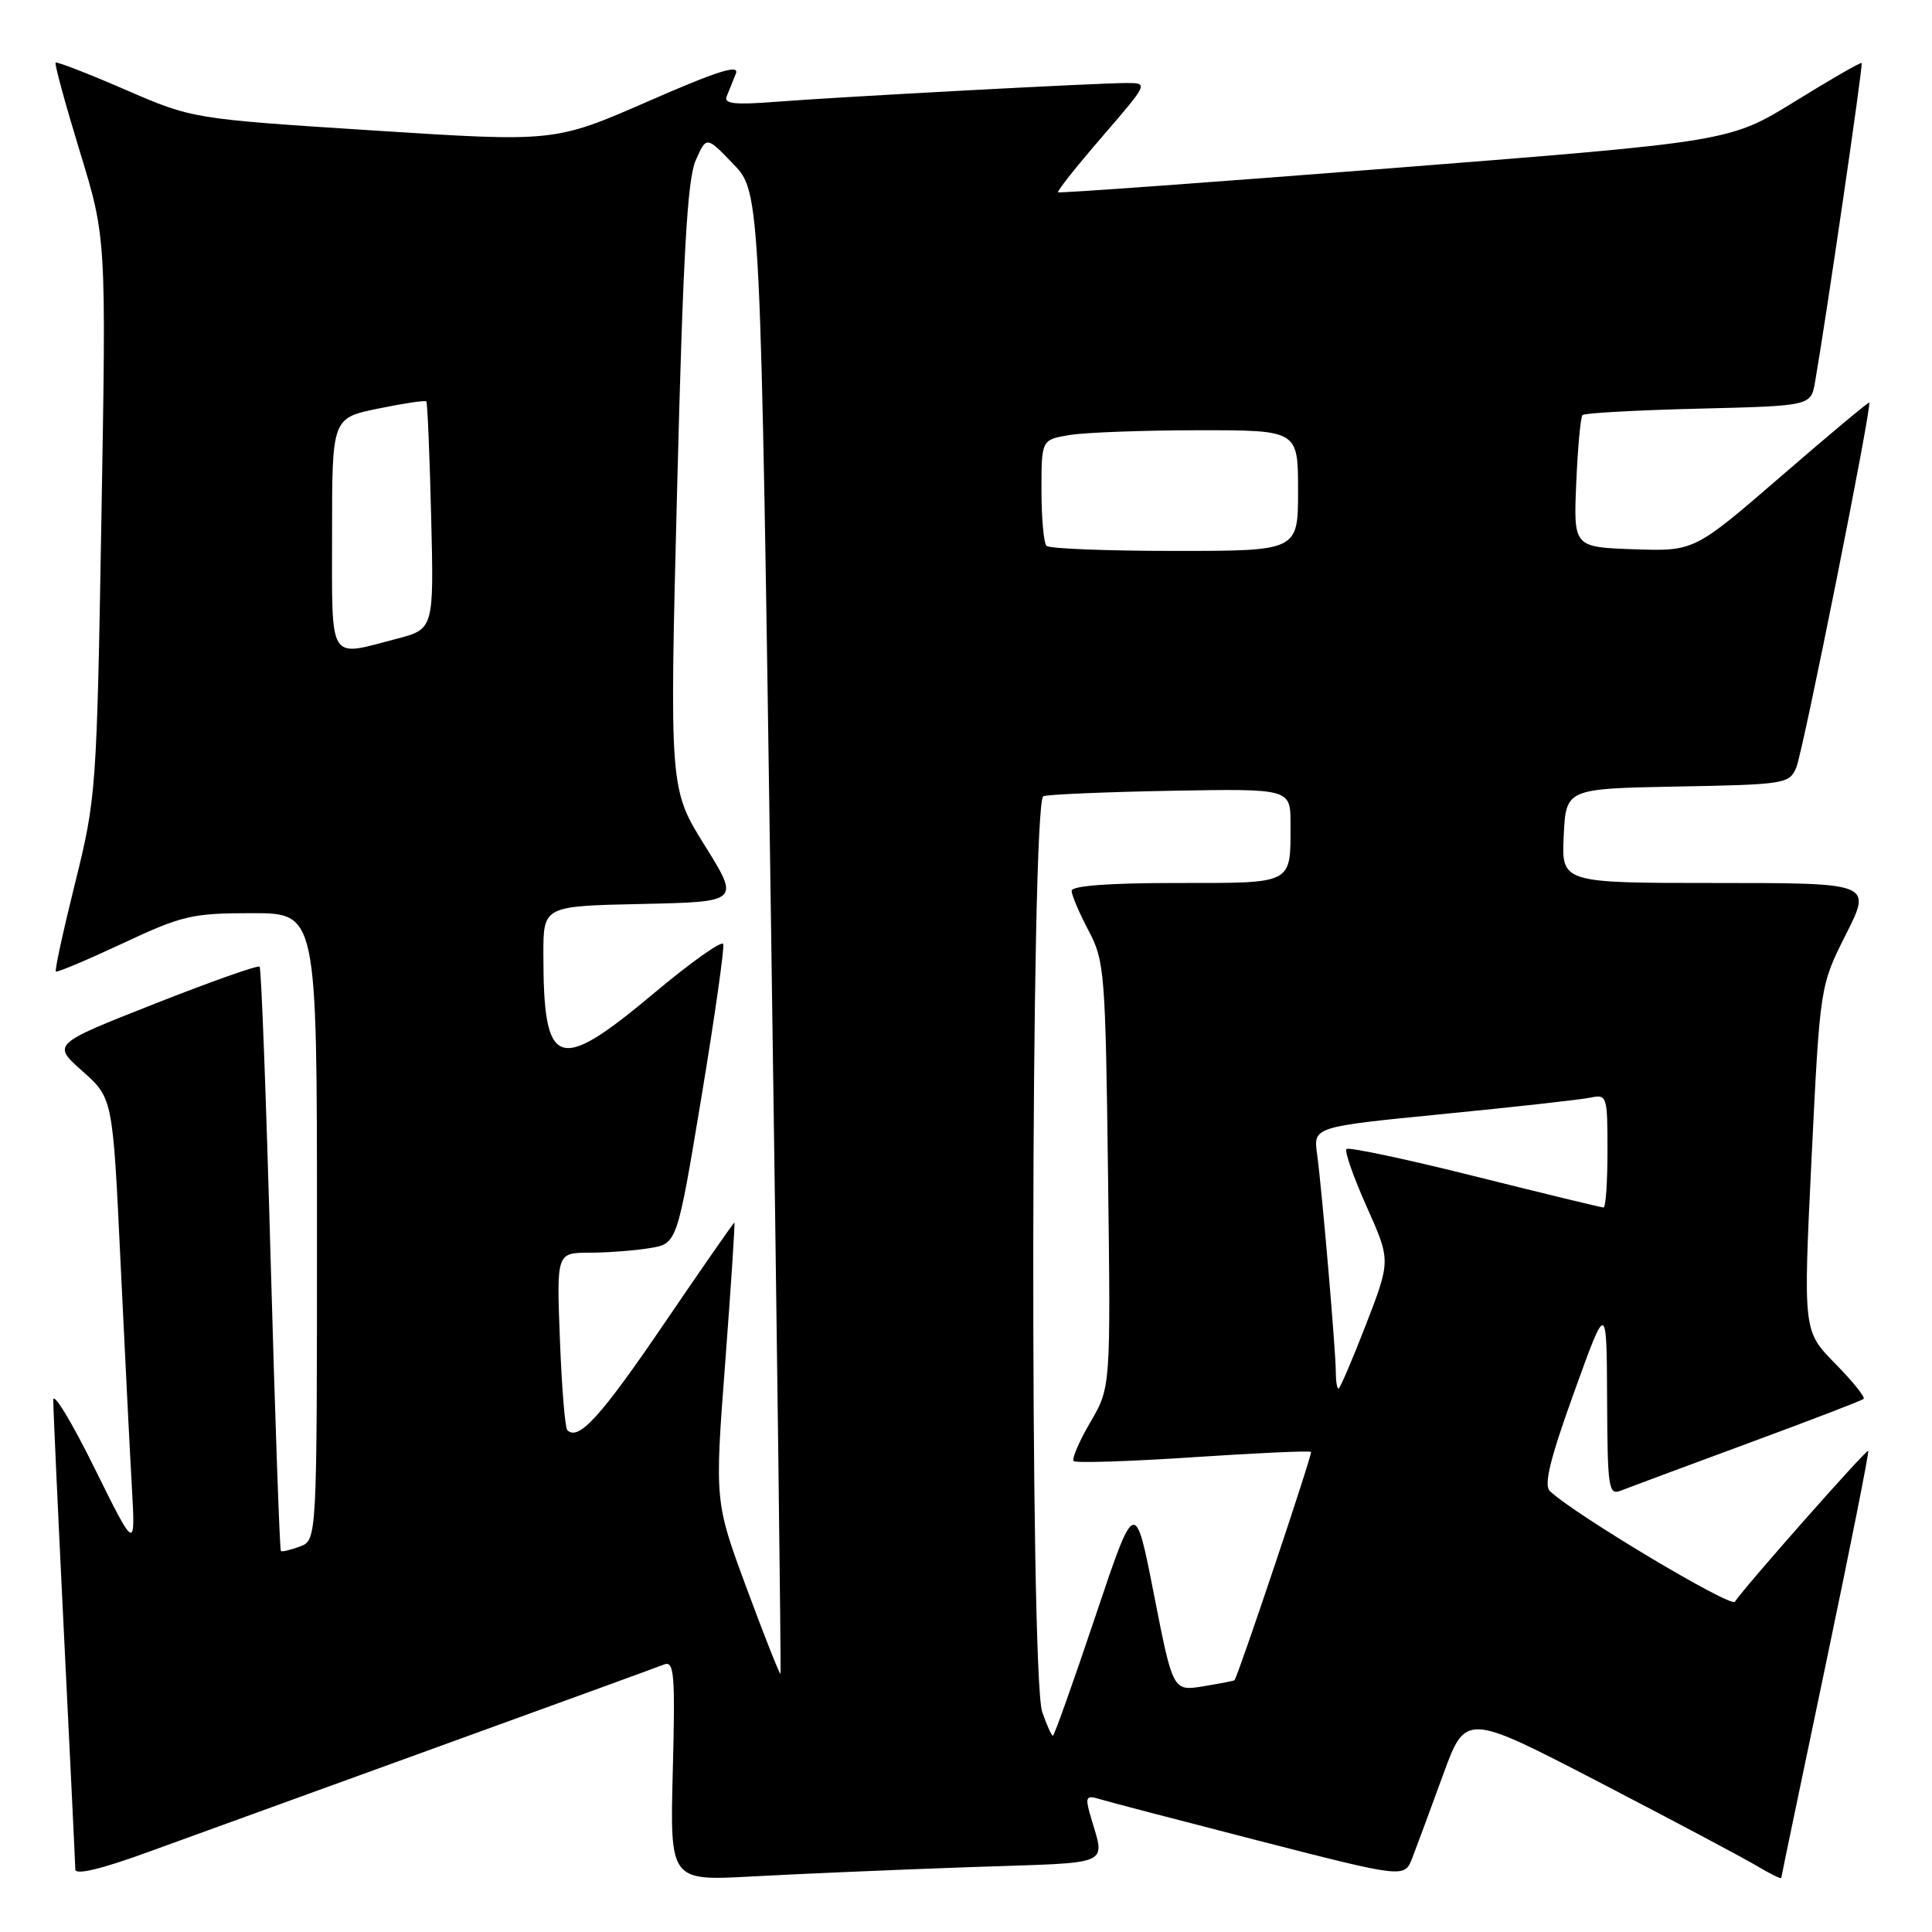 <?xml version="1.0" encoding="UTF-8" standalone="no"?>
<!DOCTYPE svg PUBLIC "-//W3C//DTD SVG 1.1//EN" "http://www.w3.org/Graphics/SVG/1.1/DTD/svg11.dtd" >
<svg xmlns="http://www.w3.org/2000/svg" xmlns:xlink="http://www.w3.org/1999/xlink" version="1.1" viewBox="0 0 256 256">
 <g >
 <path fill="currentColor"
d=" M 58.00 231.48 C 73.68 225.79 87.18 220.88 88.01 220.55 C 89.33 220.04 89.48 221.84 89.15 234.60 C 88.77 249.23 88.77 249.23 99.64 248.64 C 105.61 248.31 118.52 247.76 128.33 247.41 C 148.21 246.71 146.41 247.52 144.36 240.14 C 143.81 238.14 144.01 237.87 145.60 238.36 C 146.65 238.69 156.19 241.18 166.80 243.91 C 186.10 248.86 186.10 248.86 187.14 246.18 C 187.71 244.71 189.53 239.78 191.19 235.24 C 194.20 226.97 194.20 226.97 211.85 236.12 C 221.56 241.16 230.96 246.15 232.75 247.22 C 234.54 248.29 236.01 249.01 236.03 248.83 C 236.04 248.65 238.70 235.90 241.93 220.50 C 245.16 205.10 247.69 192.38 247.55 192.24 C 247.32 191.99 231.17 210.27 229.88 212.24 C 229.35 213.06 208.50 200.59 205.37 197.58 C 204.54 196.78 205.38 193.34 208.57 184.50 C 212.89 172.50 212.89 172.50 212.95 185.36 C 213.00 197.19 213.14 198.16 214.75 197.52 C 215.71 197.14 223.25 194.34 231.50 191.29 C 239.75 188.25 246.70 185.58 246.94 185.36 C 247.18 185.14 245.48 183.02 243.15 180.66 C 238.93 176.36 238.93 176.36 240.04 153.50 C 241.16 130.64 241.16 130.64 244.59 123.82 C 248.03 117.00 248.03 117.00 227.46 117.00 C 206.90 117.00 206.90 117.00 207.20 110.75 C 207.50 104.50 207.50 104.50 222.28 104.22 C 236.48 103.96 237.10 103.86 238.01 101.72 C 238.91 99.62 248.08 53.74 247.68 53.35 C 247.58 53.24 242.32 57.64 236.00 63.11 C 224.50 73.05 224.50 73.05 216.50 72.78 C 208.50 72.50 208.50 72.50 208.86 64.00 C 209.06 59.33 209.43 55.28 209.69 55.00 C 209.95 54.73 216.86 54.35 225.05 54.15 C 239.95 53.78 239.95 53.78 240.50 50.64 C 241.93 42.47 246.89 8.55 246.68 8.35 C 246.55 8.22 242.57 10.51 237.83 13.44 C 229.21 18.76 229.21 18.76 184.85 22.25 C 160.46 24.16 140.36 25.62 140.20 25.48 C 140.03 25.34 142.66 22.03 146.04 18.12 C 152.18 11.00 152.18 11.00 149.27 11.00 C 145.36 11.00 111.26 12.83 102.64 13.50 C 97.33 13.91 95.89 13.75 96.29 12.77 C 96.58 12.07 97.12 10.72 97.50 9.77 C 98.03 8.47 95.15 9.37 85.85 13.44 C 73.50 18.83 73.50 18.83 49.51 17.29 C 25.52 15.75 25.52 15.75 16.59 11.88 C 11.68 9.75 7.53 8.14 7.37 8.30 C 7.20 8.46 8.65 13.75 10.57 20.05 C 14.08 31.50 14.08 31.50 13.44 68.50 C 12.82 104.78 12.75 105.72 9.96 116.97 C 8.39 123.28 7.24 128.57 7.40 128.73 C 7.55 128.89 11.53 127.21 16.24 125.01 C 24.15 121.30 25.45 121.00 33.40 121.00 C 42.00 121.00 42.00 121.00 42.00 162.53 C 42.00 204.06 42.00 204.06 39.75 204.92 C 38.51 205.38 37.37 205.65 37.22 205.52 C 37.06 205.38 36.45 187.99 35.86 166.88 C 35.28 145.77 34.62 128.31 34.40 128.09 C 34.18 127.86 27.91 130.08 20.46 133.02 C 6.91 138.36 6.91 138.36 10.92 141.93 C 14.94 145.50 14.94 145.50 15.96 167.00 C 16.53 178.82 17.20 192.32 17.47 197.00 C 17.95 205.50 17.95 205.50 12.51 194.50 C 9.52 188.45 7.07 184.40 7.06 185.50 C 7.05 186.60 7.70 200.78 8.50 217.00 C 9.30 233.22 9.97 247.04 9.98 247.71 C 9.99 248.49 13.40 247.68 19.75 245.36 C 25.11 243.41 42.32 237.16 58.00 231.48 Z  M 138.10 226.85 C 136.42 222.04 136.57 106.09 138.25 105.50 C 138.94 105.26 146.59 104.94 155.25 104.78 C 171.00 104.50 171.00 104.50 171.00 109.17 C 171.00 117.27 171.51 117.00 155.89 117.00 C 146.94 117.00 142.00 117.37 142.00 118.04 C 142.00 118.61 143.00 120.97 144.23 123.29 C 146.36 127.30 146.48 128.82 146.82 155.67 C 147.18 183.83 147.18 183.83 144.47 188.46 C 142.98 191.01 141.99 193.32 142.27 193.60 C 142.55 193.88 149.67 193.65 158.09 193.09 C 166.52 192.53 173.55 192.21 173.72 192.38 C 173.94 192.61 164.26 221.49 163.58 222.64 C 163.54 222.71 161.68 223.07 159.46 223.44 C 155.42 224.10 155.42 224.10 152.91 211.30 C 150.40 198.50 150.40 198.50 145.12 214.25 C 142.21 222.91 139.69 230.00 139.51 230.00 C 139.34 230.00 138.70 228.58 138.10 226.85 Z  M 98.97 210.54 C 94.69 198.99 94.69 198.99 96.10 180.49 C 96.87 170.32 97.41 162.00 97.31 162.00 C 97.20 162.00 93.00 168.04 87.98 175.42 C 79.61 187.72 76.65 190.98 75.17 189.50 C 74.87 189.21 74.43 183.79 74.19 177.48 C 73.75 166.00 73.75 166.00 78.12 165.99 C 80.53 165.98 84.13 165.71 86.11 165.38 C 89.72 164.78 89.72 164.78 92.94 145.39 C 94.71 134.72 96.01 125.58 95.83 125.09 C 95.65 124.60 91.52 127.52 86.66 131.60 C 73.86 142.33 72.00 141.67 72.00 126.40 C 72.00 120.06 72.00 120.06 85.02 119.78 C 98.04 119.50 98.04 119.50 93.37 112.01 C 88.71 104.52 88.71 104.52 89.73 64.51 C 90.51 33.73 91.08 23.75 92.18 21.26 C 93.61 18.02 93.61 18.02 97.19 21.76 C 100.77 25.50 100.77 25.50 102.18 123.50 C 102.96 177.40 103.52 221.63 103.42 221.79 C 103.33 221.95 101.32 216.89 98.97 210.54 Z  M 177.00 181.75 C 176.99 178.90 175.17 157.69 174.52 152.91 C 174.03 149.31 174.03 149.31 191.26 147.61 C 200.74 146.68 209.51 145.70 210.75 145.44 C 212.93 144.98 213.00 145.21 213.00 152.48 C 213.00 156.62 212.77 160.00 212.48 160.00 C 212.19 160.00 204.53 158.14 195.45 155.87 C 186.36 153.59 178.70 151.97 178.42 152.25 C 178.13 152.53 179.34 155.97 181.09 159.89 C 184.28 167.02 184.28 167.02 181.00 175.51 C 179.19 180.18 177.55 184.00 177.36 184.00 C 177.16 184.00 177.00 182.99 177.00 181.75 Z  M 44.00 70.70 C 44.00 55.40 44.00 55.40 50.11 54.14 C 53.46 53.45 56.33 53.02 56.49 53.19 C 56.64 53.36 56.93 60.22 57.13 68.43 C 57.50 83.36 57.50 83.36 52.50 84.66 C 43.41 87.03 44.00 88.00 44.00 70.70 Z  M 138.67 72.33 C 138.30 71.97 138.00 68.65 138.00 64.96 C 138.00 58.26 138.00 58.26 141.75 57.64 C 143.81 57.30 151.46 57.02 158.75 57.01 C 172.00 57.00 172.00 57.00 172.00 65.00 C 172.00 73.00 172.00 73.00 155.67 73.00 C 146.68 73.00 139.03 72.70 138.67 72.33 Z "/>
</g>
</svg>